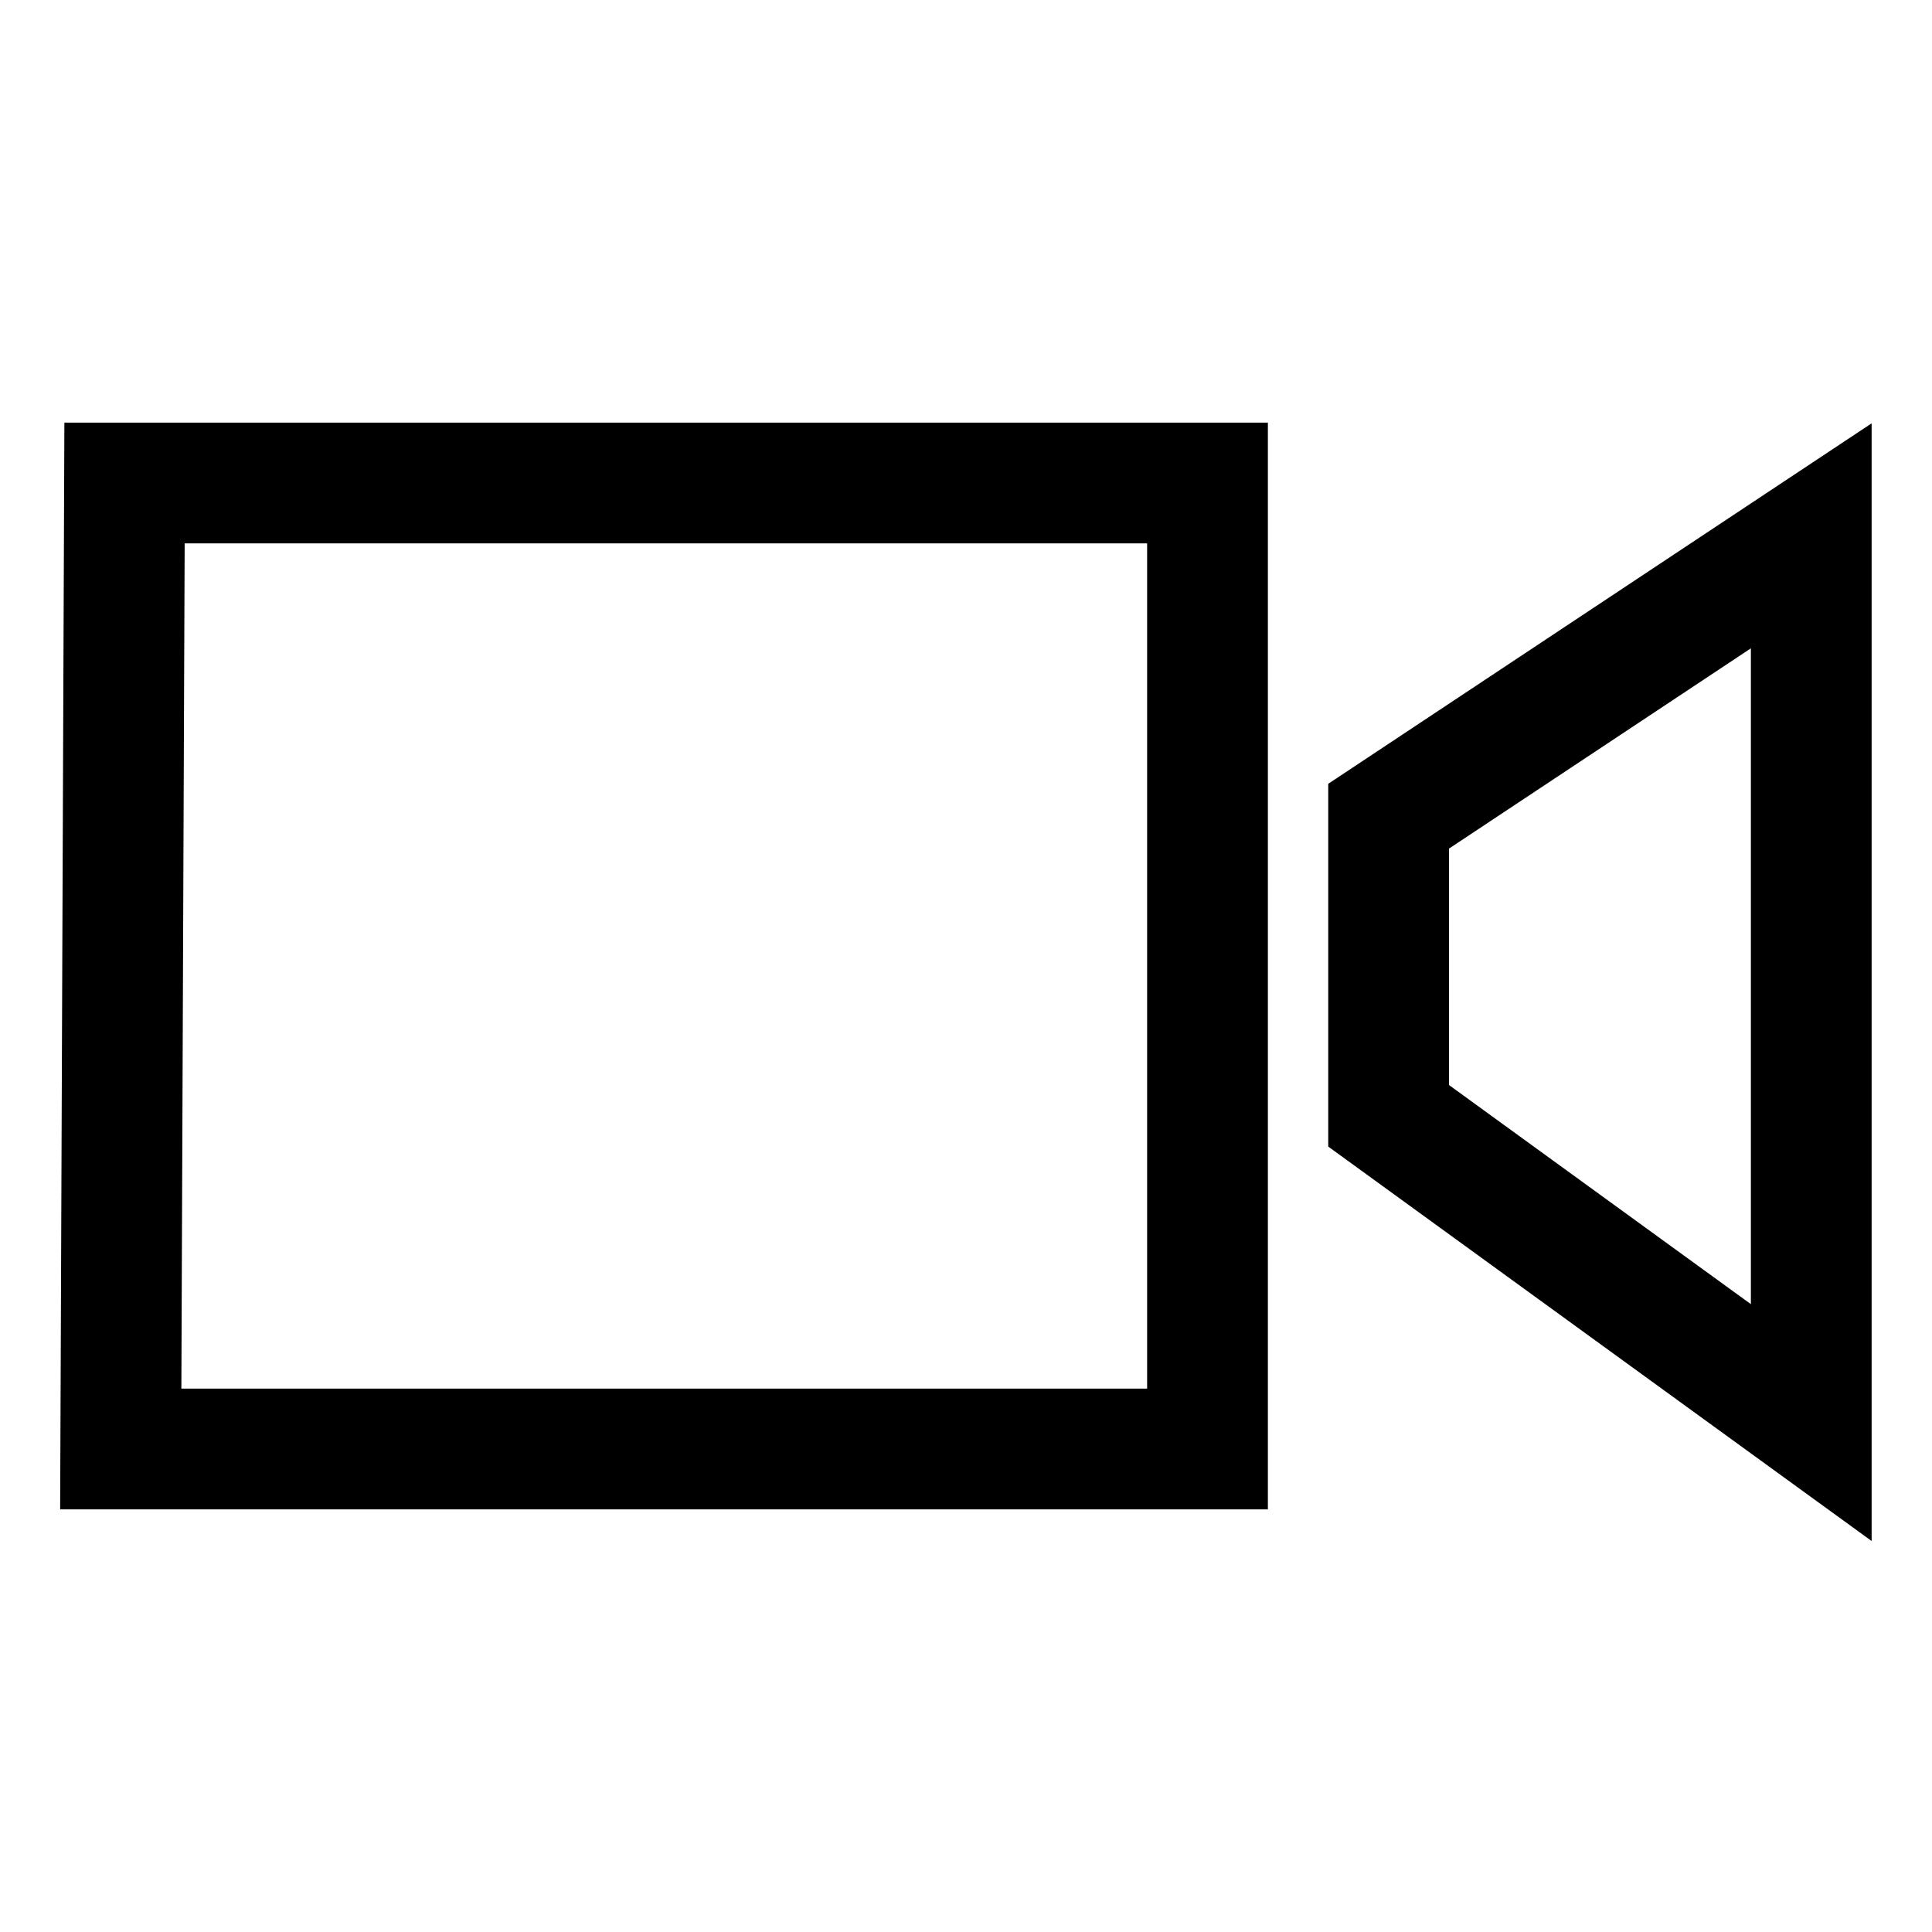 <?xml version="1.0" encoding="UTF-8" standalone="no"?>
<svg
   xmlns:dc="http://purl.org/dc/elements/1.1/"
   xmlns:cc="http://creativecommons.org/ns#"
   xmlns:rdf="http://www.w3.org/1999/02/22-rdf-syntax-ns#"
   xmlns:svg="http://www.w3.org/2000/svg"
   xmlns="http://www.w3.org/2000/svg"
   id="svg8"
   version="1.1"
   viewBox="0 0 512 512"
   height="512"
   width="512">
  <defs
     id="defs12" />
  <title
     id="title2">ionicons-v5-g</title>
  <path
     id="path4"
     style="fill:none;stroke:#000000;stroke-width:32px;stroke-linecap:square;stroke-linejoin:miter"
     d="M 480,377 V 142 l -112,74.3 v 79.4 z" />
  <path
     id="path6"
     style="fill:none;stroke:#000000;stroke-width:32px;stroke-miterlimit:10"
     d="M 320,384 H 32 l 1,-256 c 0,0 191.333,0 287,0 z" />
</svg>
